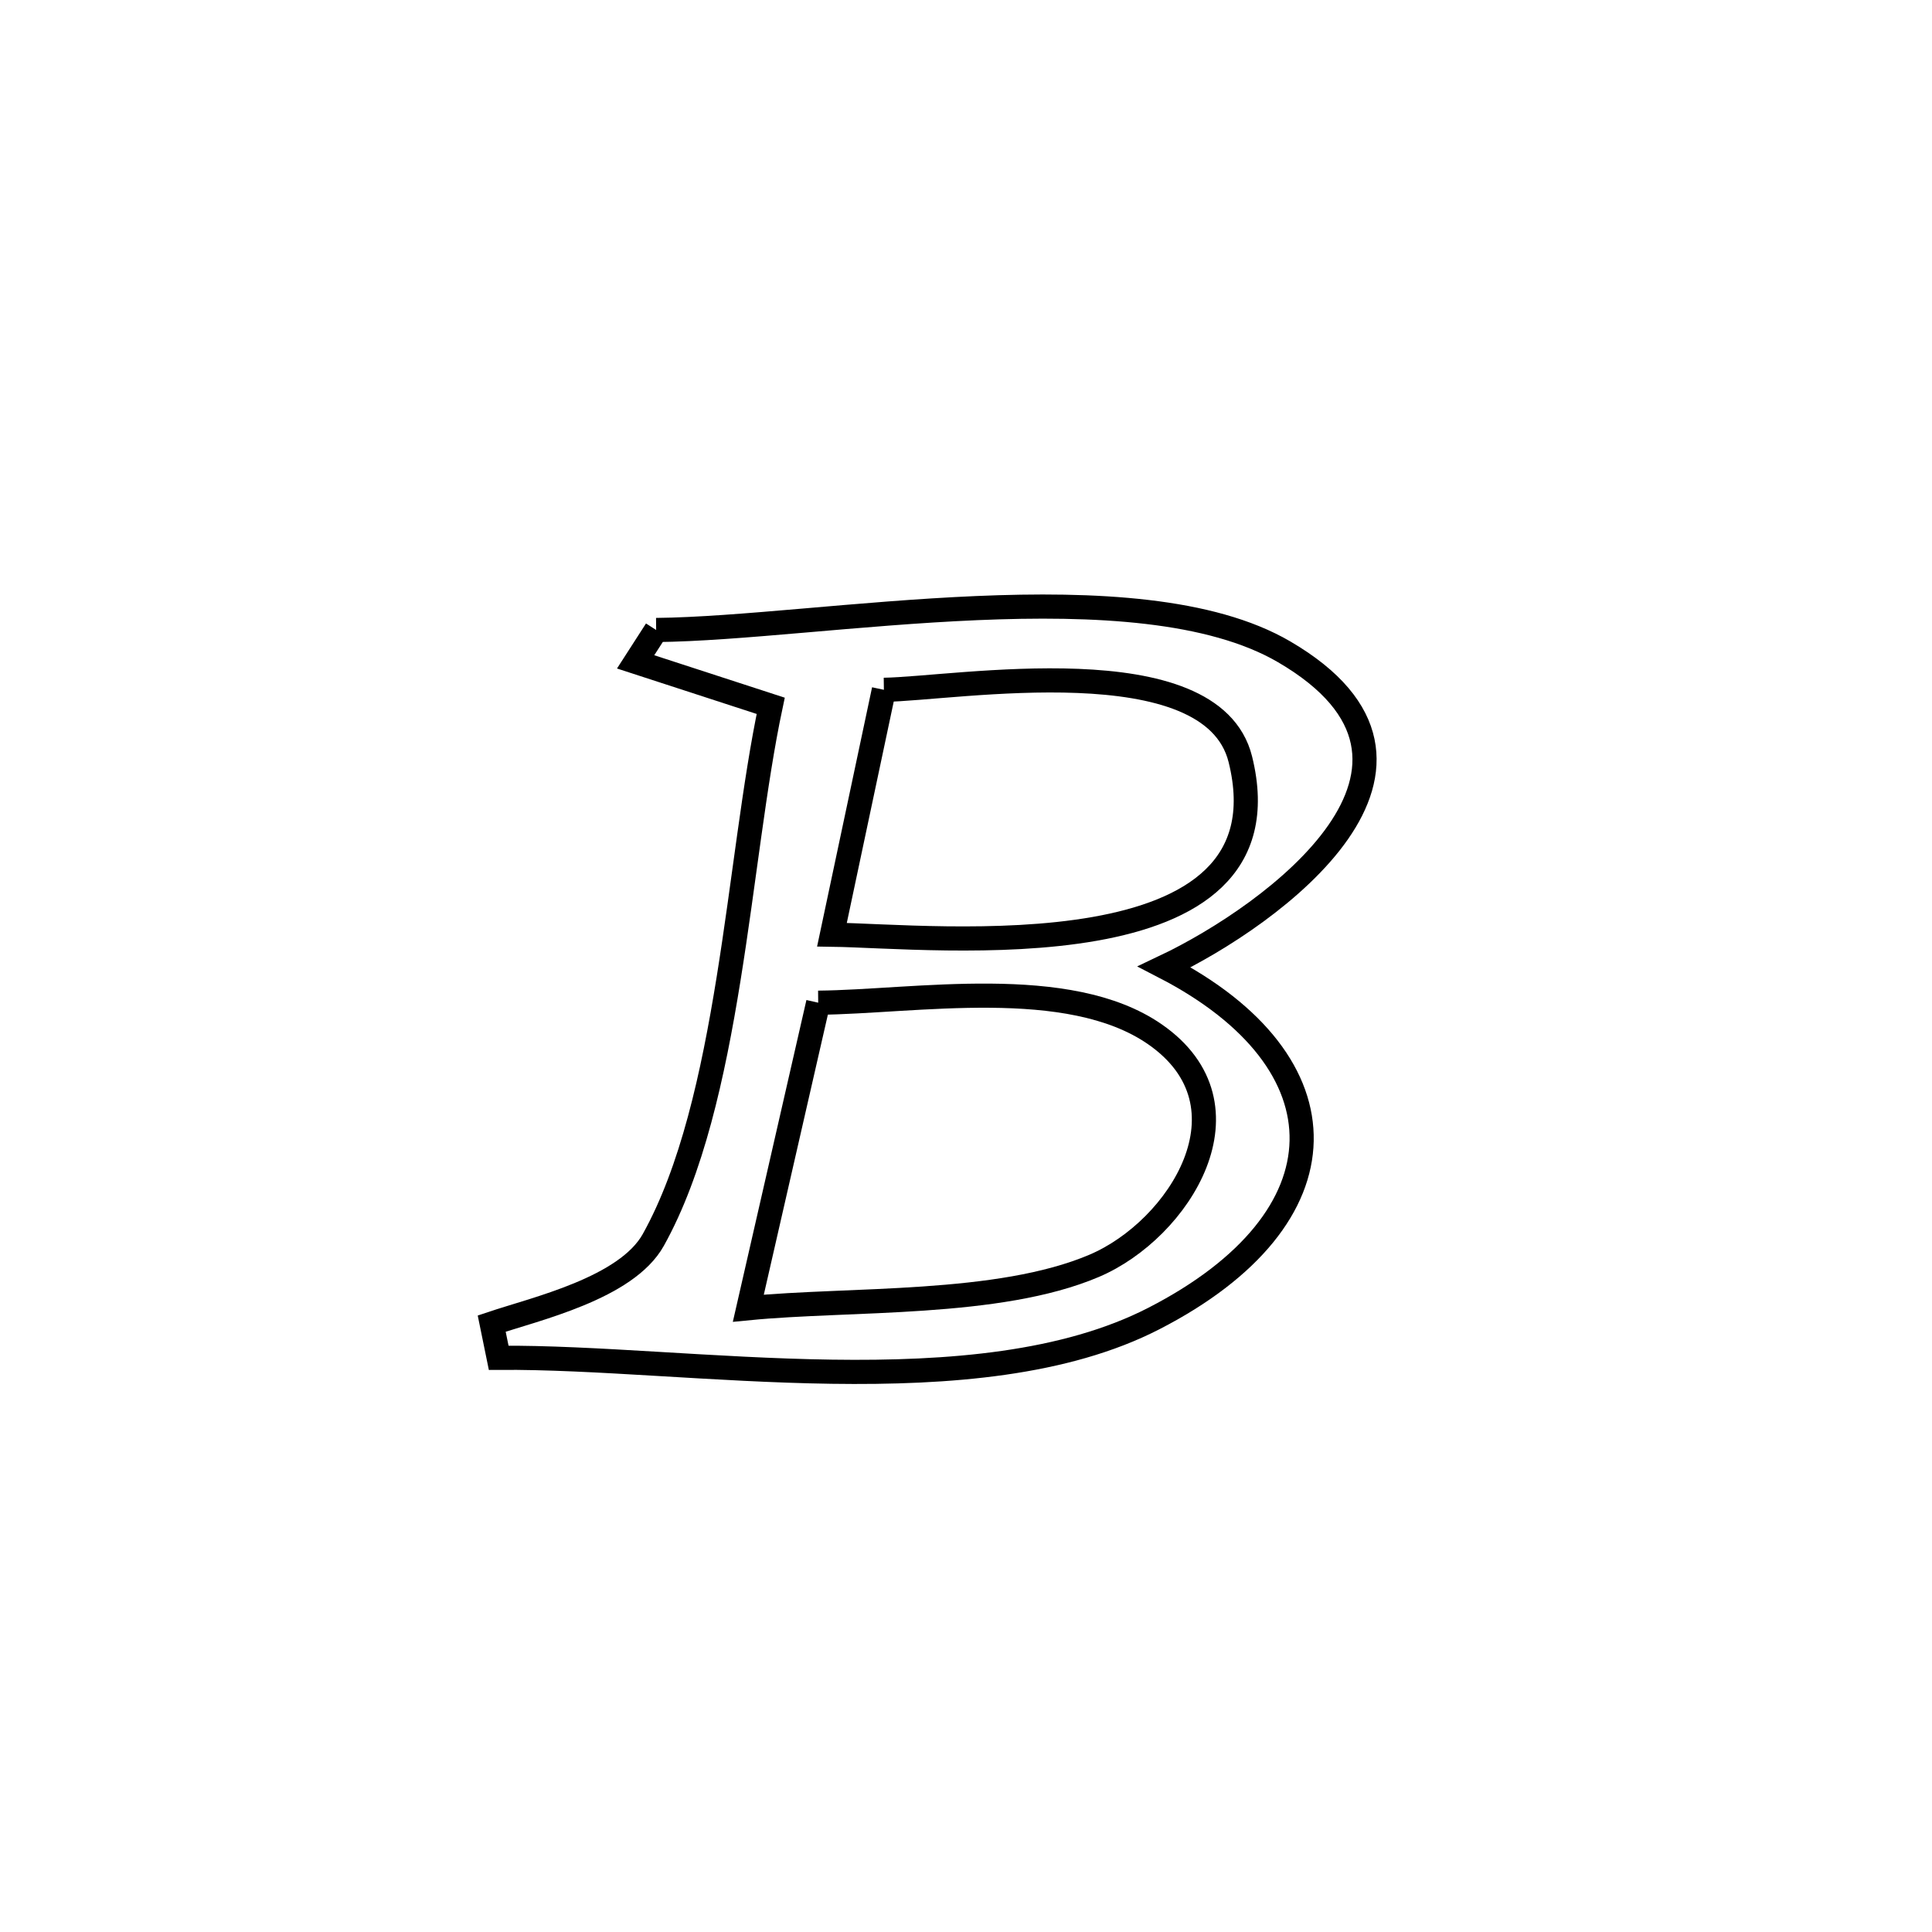 <svg xmlns="http://www.w3.org/2000/svg" viewBox="0.0 0.0 24.0 24.0" height="200px" width="200px"><path fill="none" stroke="black" stroke-width=".3" stroke-opacity="1.0"  filling="0" d="M8.151 7.826 L8.151 7.826 C9.173 7.816 10.667 7.617 12.133 7.554 C13.6 7.491 15.039 7.564 15.952 8.097 C18.362 9.504 15.825 11.365 14.464 12.011 L14.464 12.011 C16.761 13.198 16.758 15.134 14.334 16.379 C13.235 16.944 11.795 17.061 10.333 17.04 C8.871 17.019 7.386 16.858 6.195 16.867 L6.195 16.867 C6.166 16.725 6.137 16.584 6.108 16.442 L6.108 16.442 C6.652 16.259 7.782 16.003 8.116 15.402 C9.072 13.686 9.165 10.692 9.574 8.768 L9.574 8.768 C9.014 8.586 8.455 8.404 7.896 8.222 L7.896 8.222 C7.981 8.09 8.066 7.958 8.151 7.826 L8.151 7.826"></path>
<path fill="none" stroke="black" stroke-width=".3" stroke-opacity="1.0"  filling="0" d="M10.98 8.569 L10.98 8.569 C11.865 8.557 15.052 7.999 15.408 9.432 C16.076 12.126 11.61 11.629 10.335 11.611 L10.335 11.611 C10.394 11.335 10.913 8.882 10.98 8.569 L10.98 8.569"></path>
<path fill="none" stroke="black" stroke-width=".3" stroke-opacity="1.0"  filling="0" d="M10.164 12.456 L10.164 12.456 C11.365 12.445 13.27 12.104 14.345 12.847 C15.628 13.734 14.651 15.275 13.591 15.725 C12.403 16.23 10.561 16.127 9.296 16.251 L9.296 16.251 C9.585 14.986 9.875 13.721 10.164 12.456 L10.164 12.456"></path></svg>